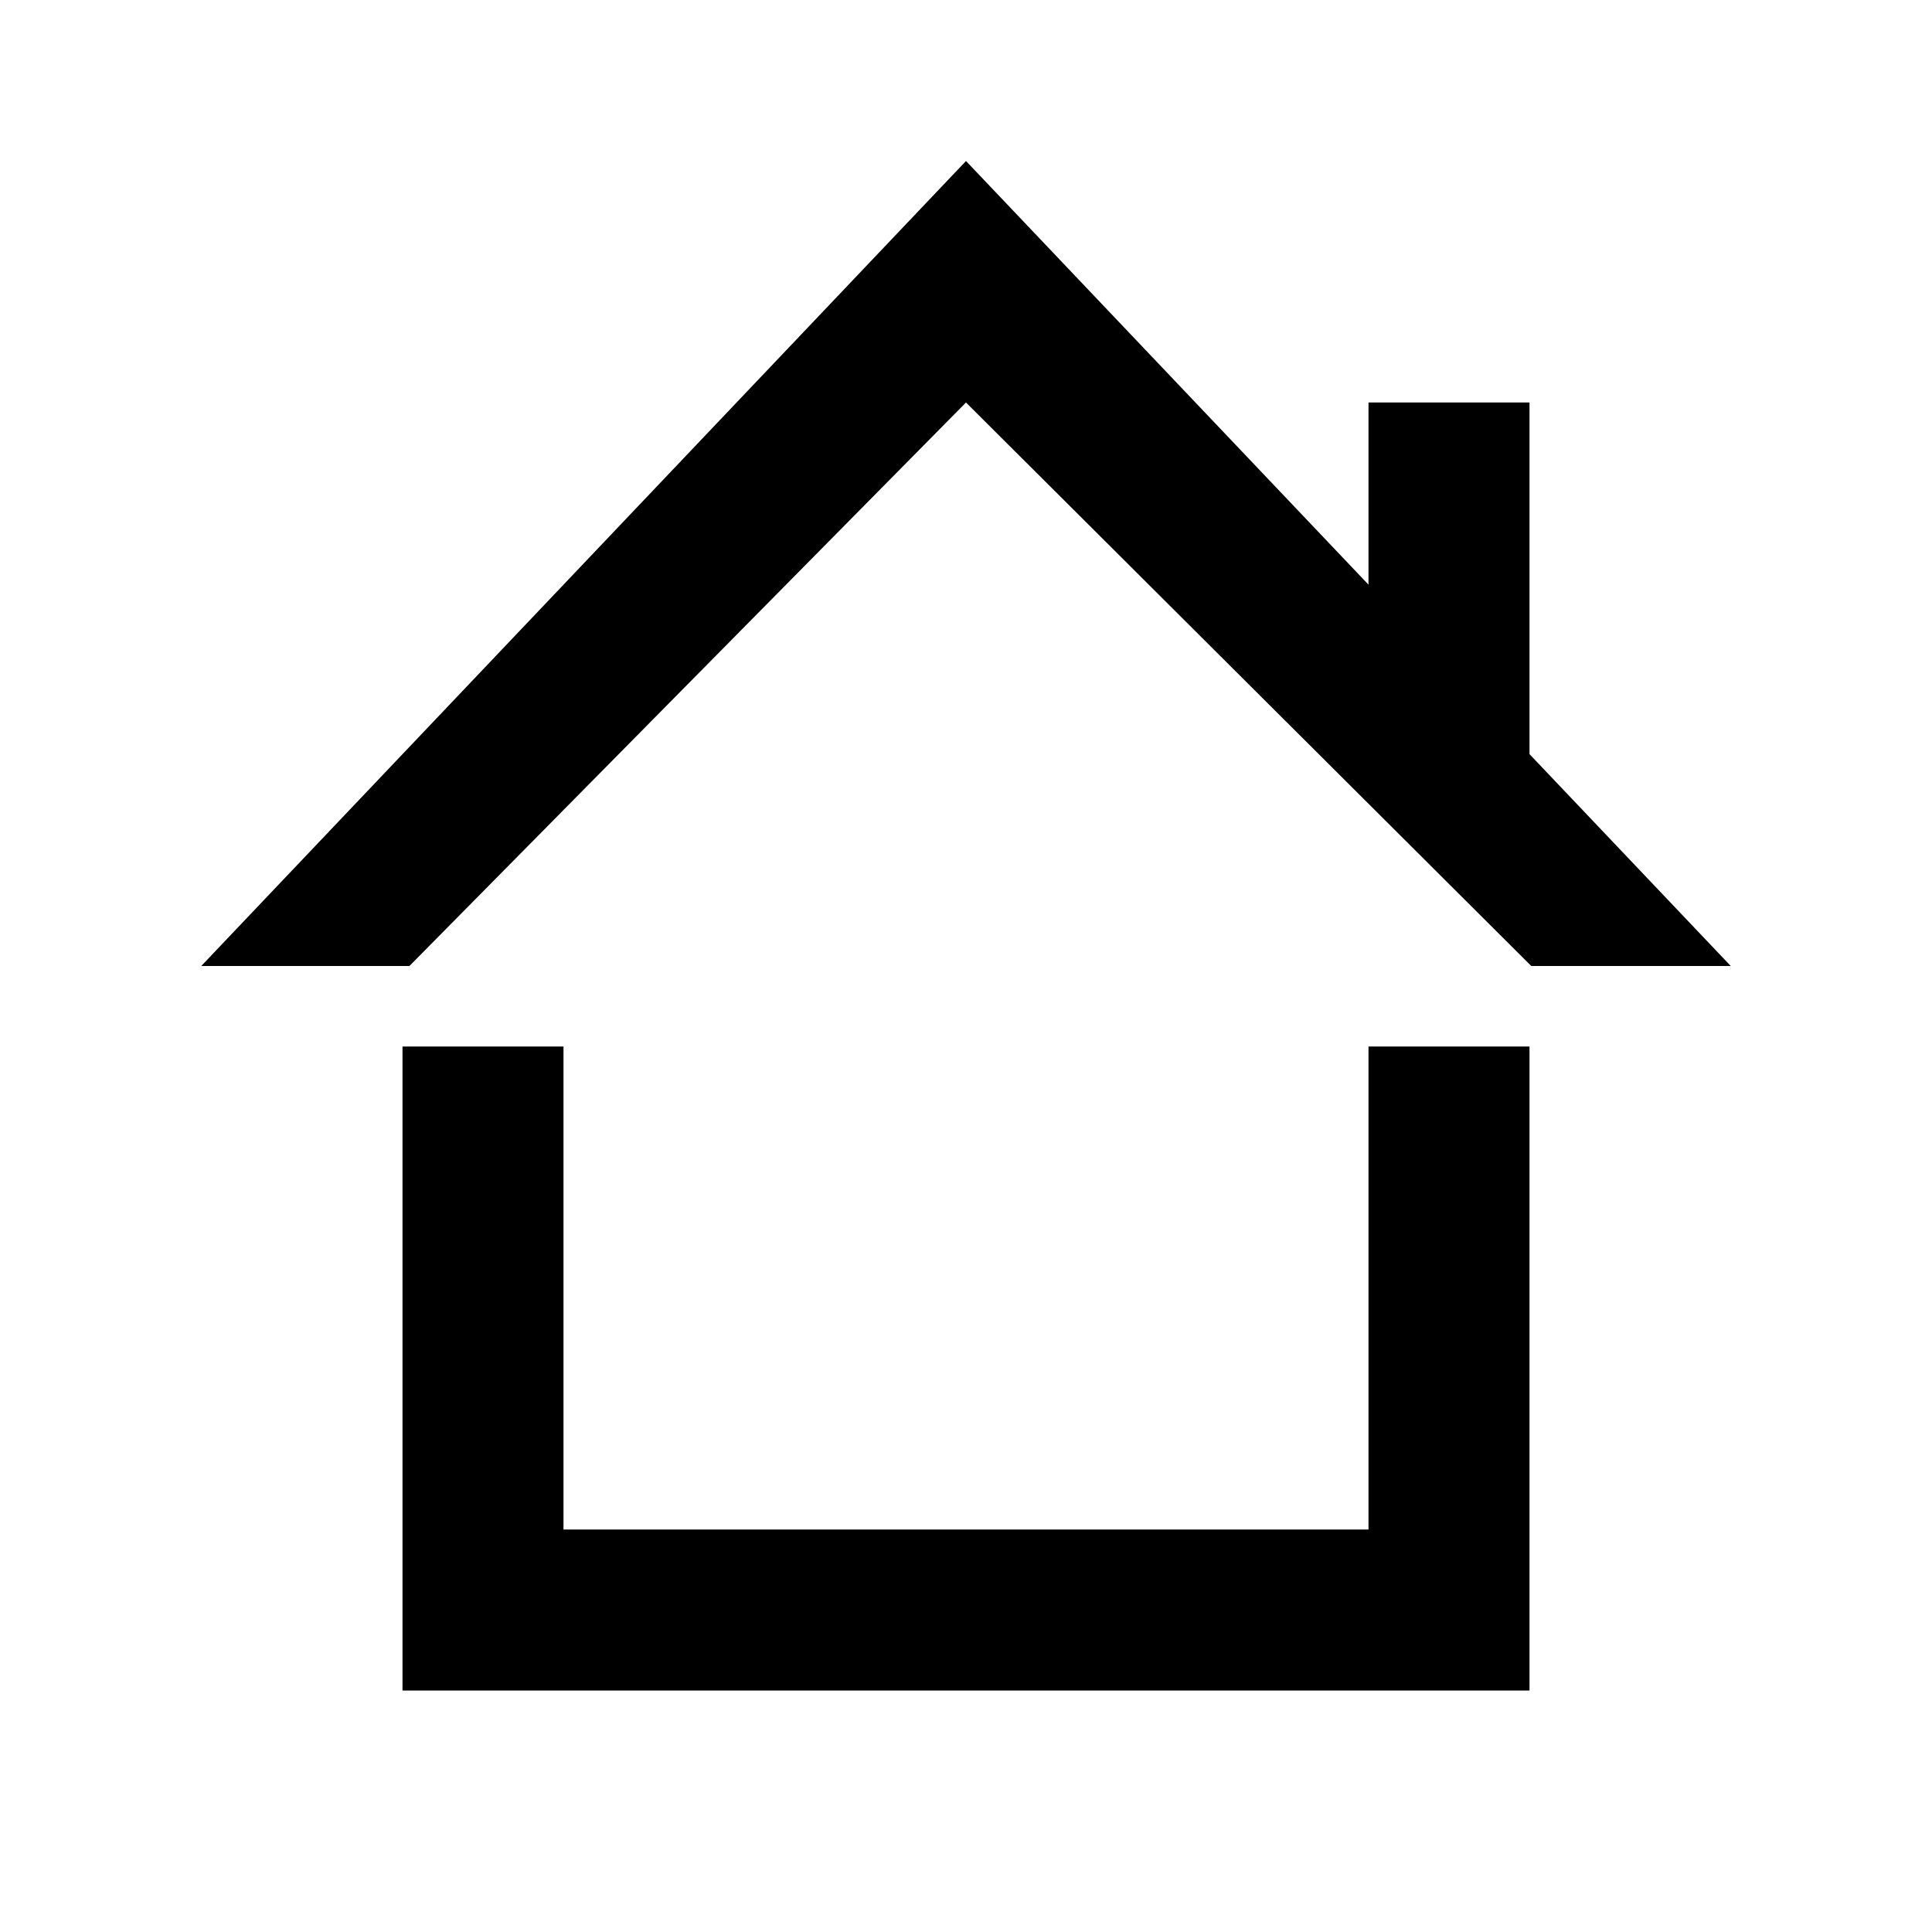 <?xml version="1.0" encoding="UTF-8"?>
<svg width="24px" height="24px" viewBox="0 0 24 24" version="1.1" xmlns="http://www.w3.org/2000/svg" xmlns:xlink="http://www.w3.org/1999/xlink">
    <!-- Generator: Sketch 61 (89581) - https://sketch.com -->
    <title>SVG/White/black/UI/home</title>
    <desc>Created with Sketch.</desc>
    <g id="black/UI/home" stroke="none" stroke-width="1" fill="none" fill-rule="evenodd">
        <rect id="Boundary" fill-opacity="0" fill="#FFFFFF" x="0" y="0" width="24" height="24"></rect>
        <path d="M7,13 L7,19 L17,19 L17,13 L19,13 L19,21 L5,21 L5,13 L7,13 Z M12,2 L17,7.263 L17,5 L19,5 L19,9.368 L21.5,12 L19.022,12 L12,5 L5.086,12 L2.5,12 L12,2 Z" id="Shape" fill="#000000" fill-rule="nonzero"></path>
    </g>
</svg>